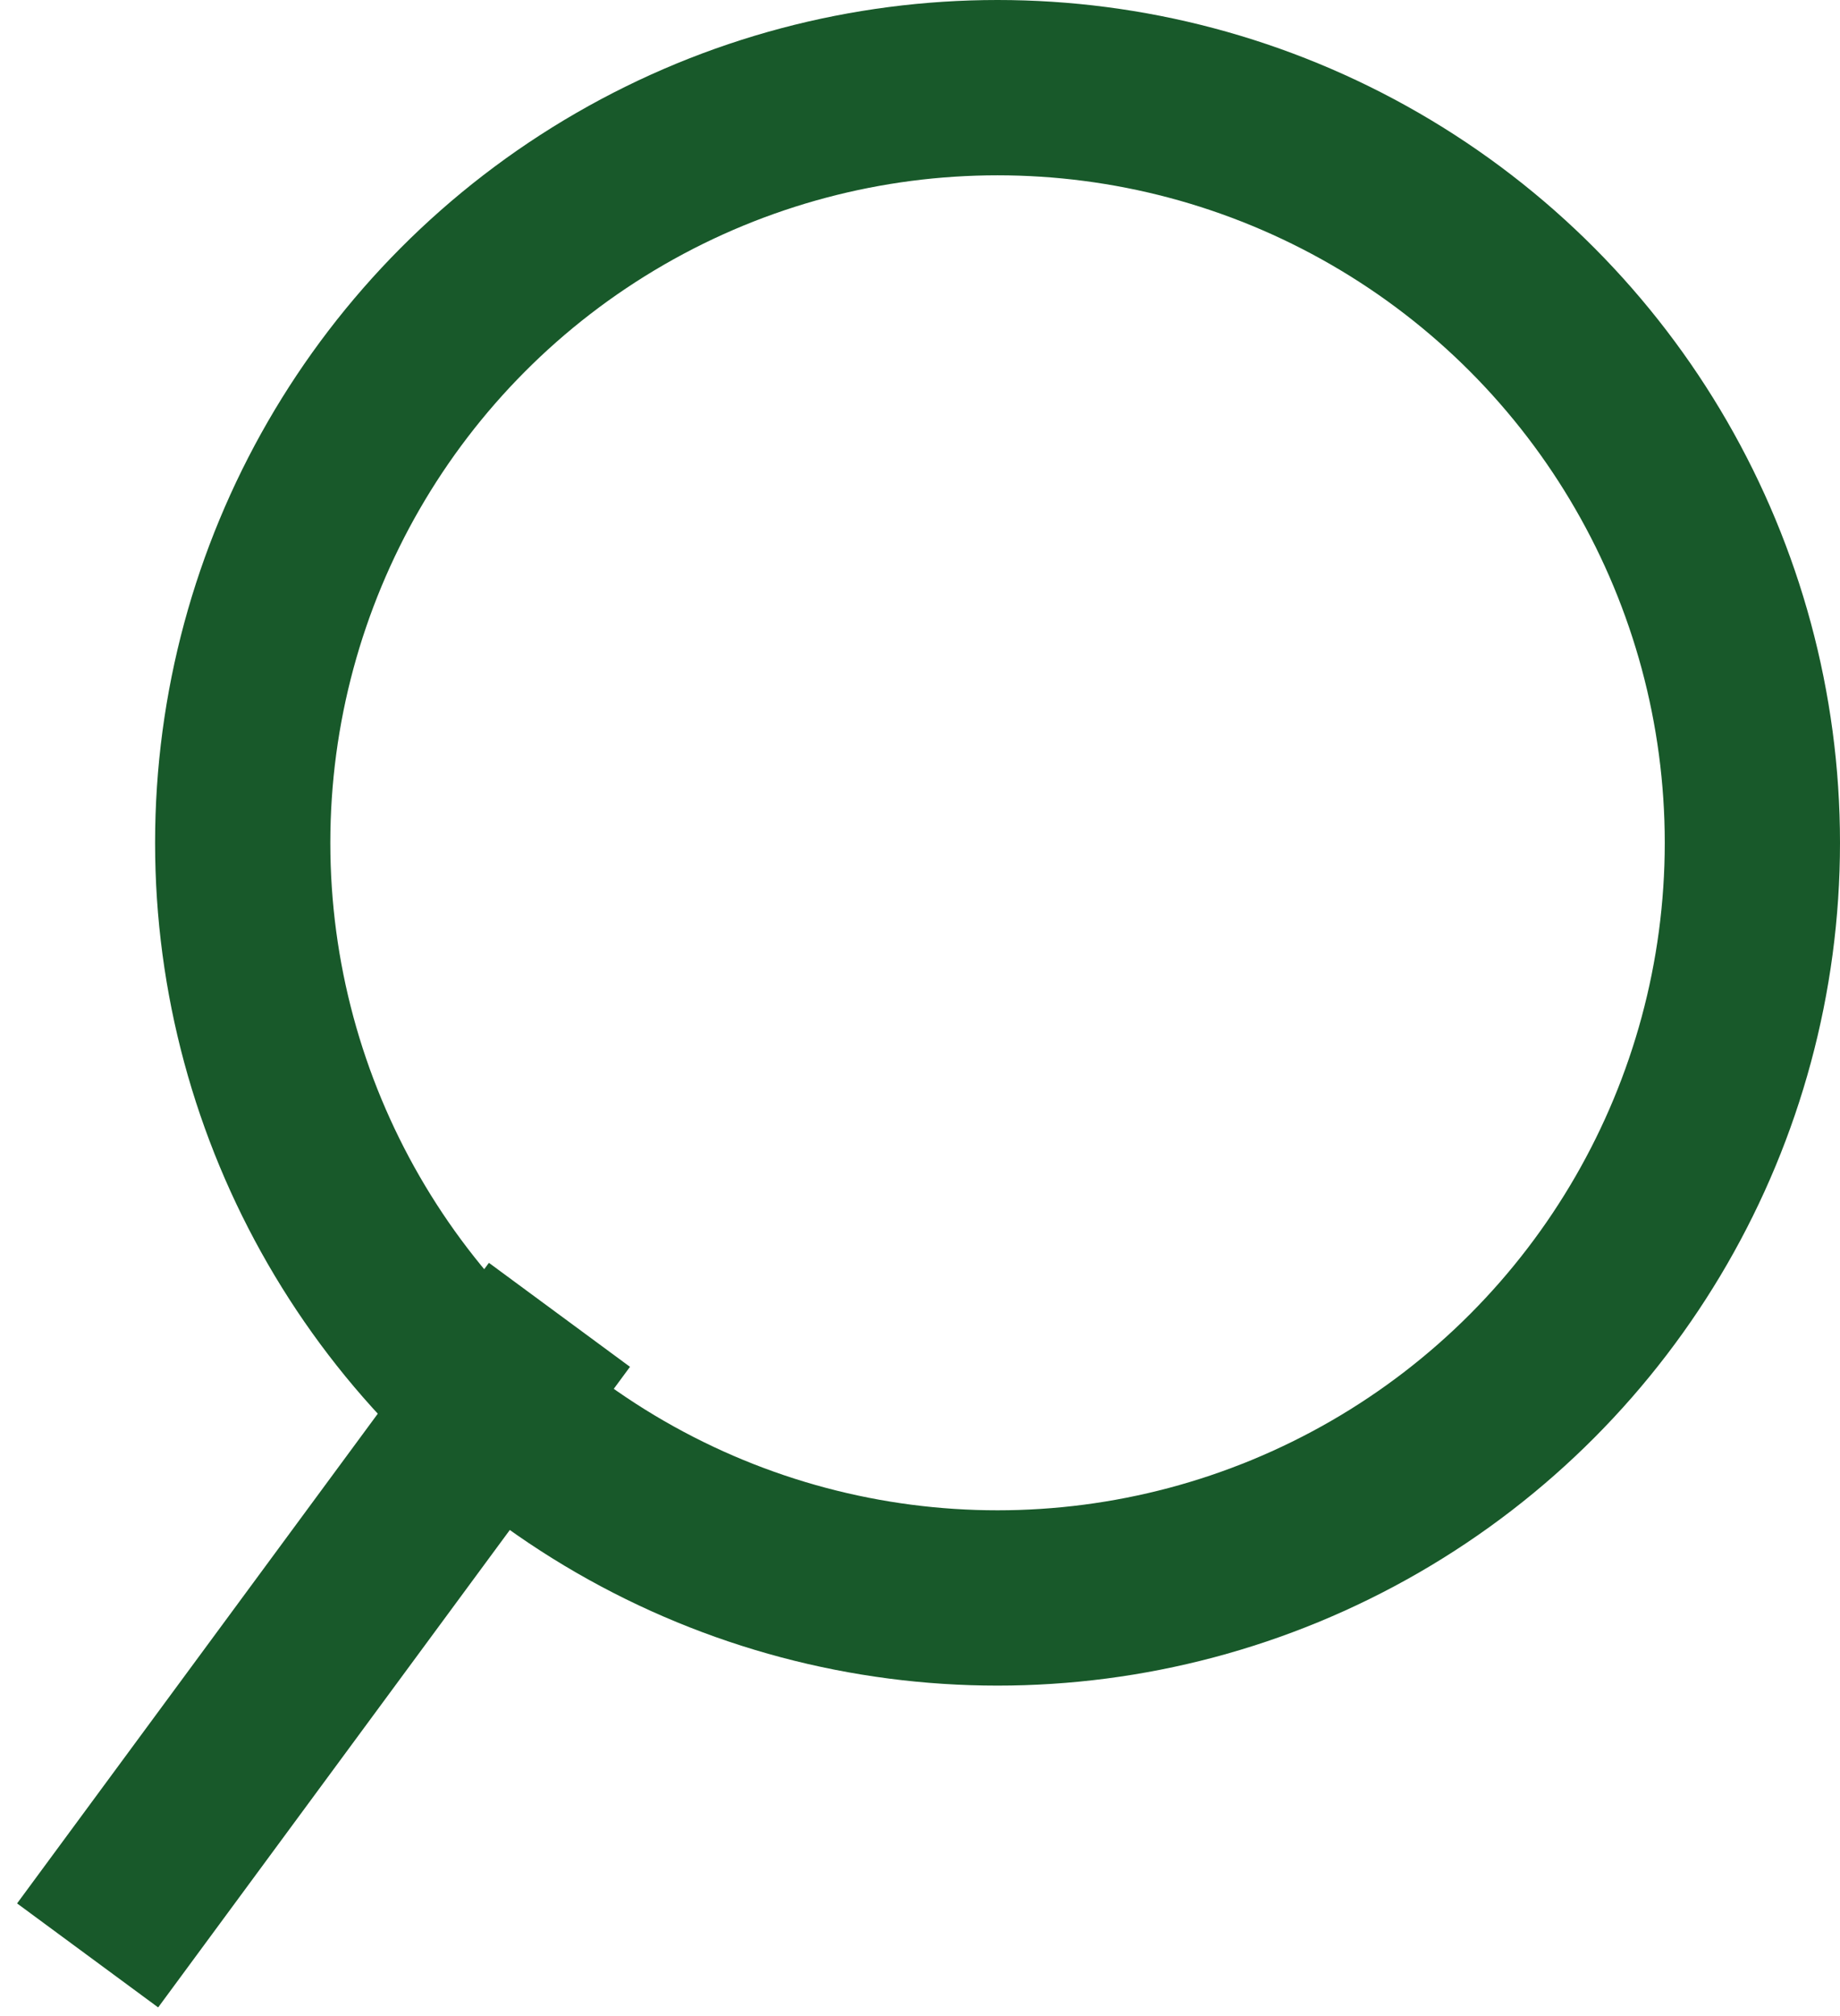 <svg xmlns="http://www.w3.org/2000/svg" width="21" height="23" viewBox="0 0 21 23" fill="none">
  <circle cx="9.615" cy="9.615" r="8.615" transform="matrix(-1 0 0 1 21 0)" stroke="#18592A" stroke-width="2"/>
  <path d="M6.385 15L1 22.308" stroke="#18592A" stroke-width="2"/>
</svg>